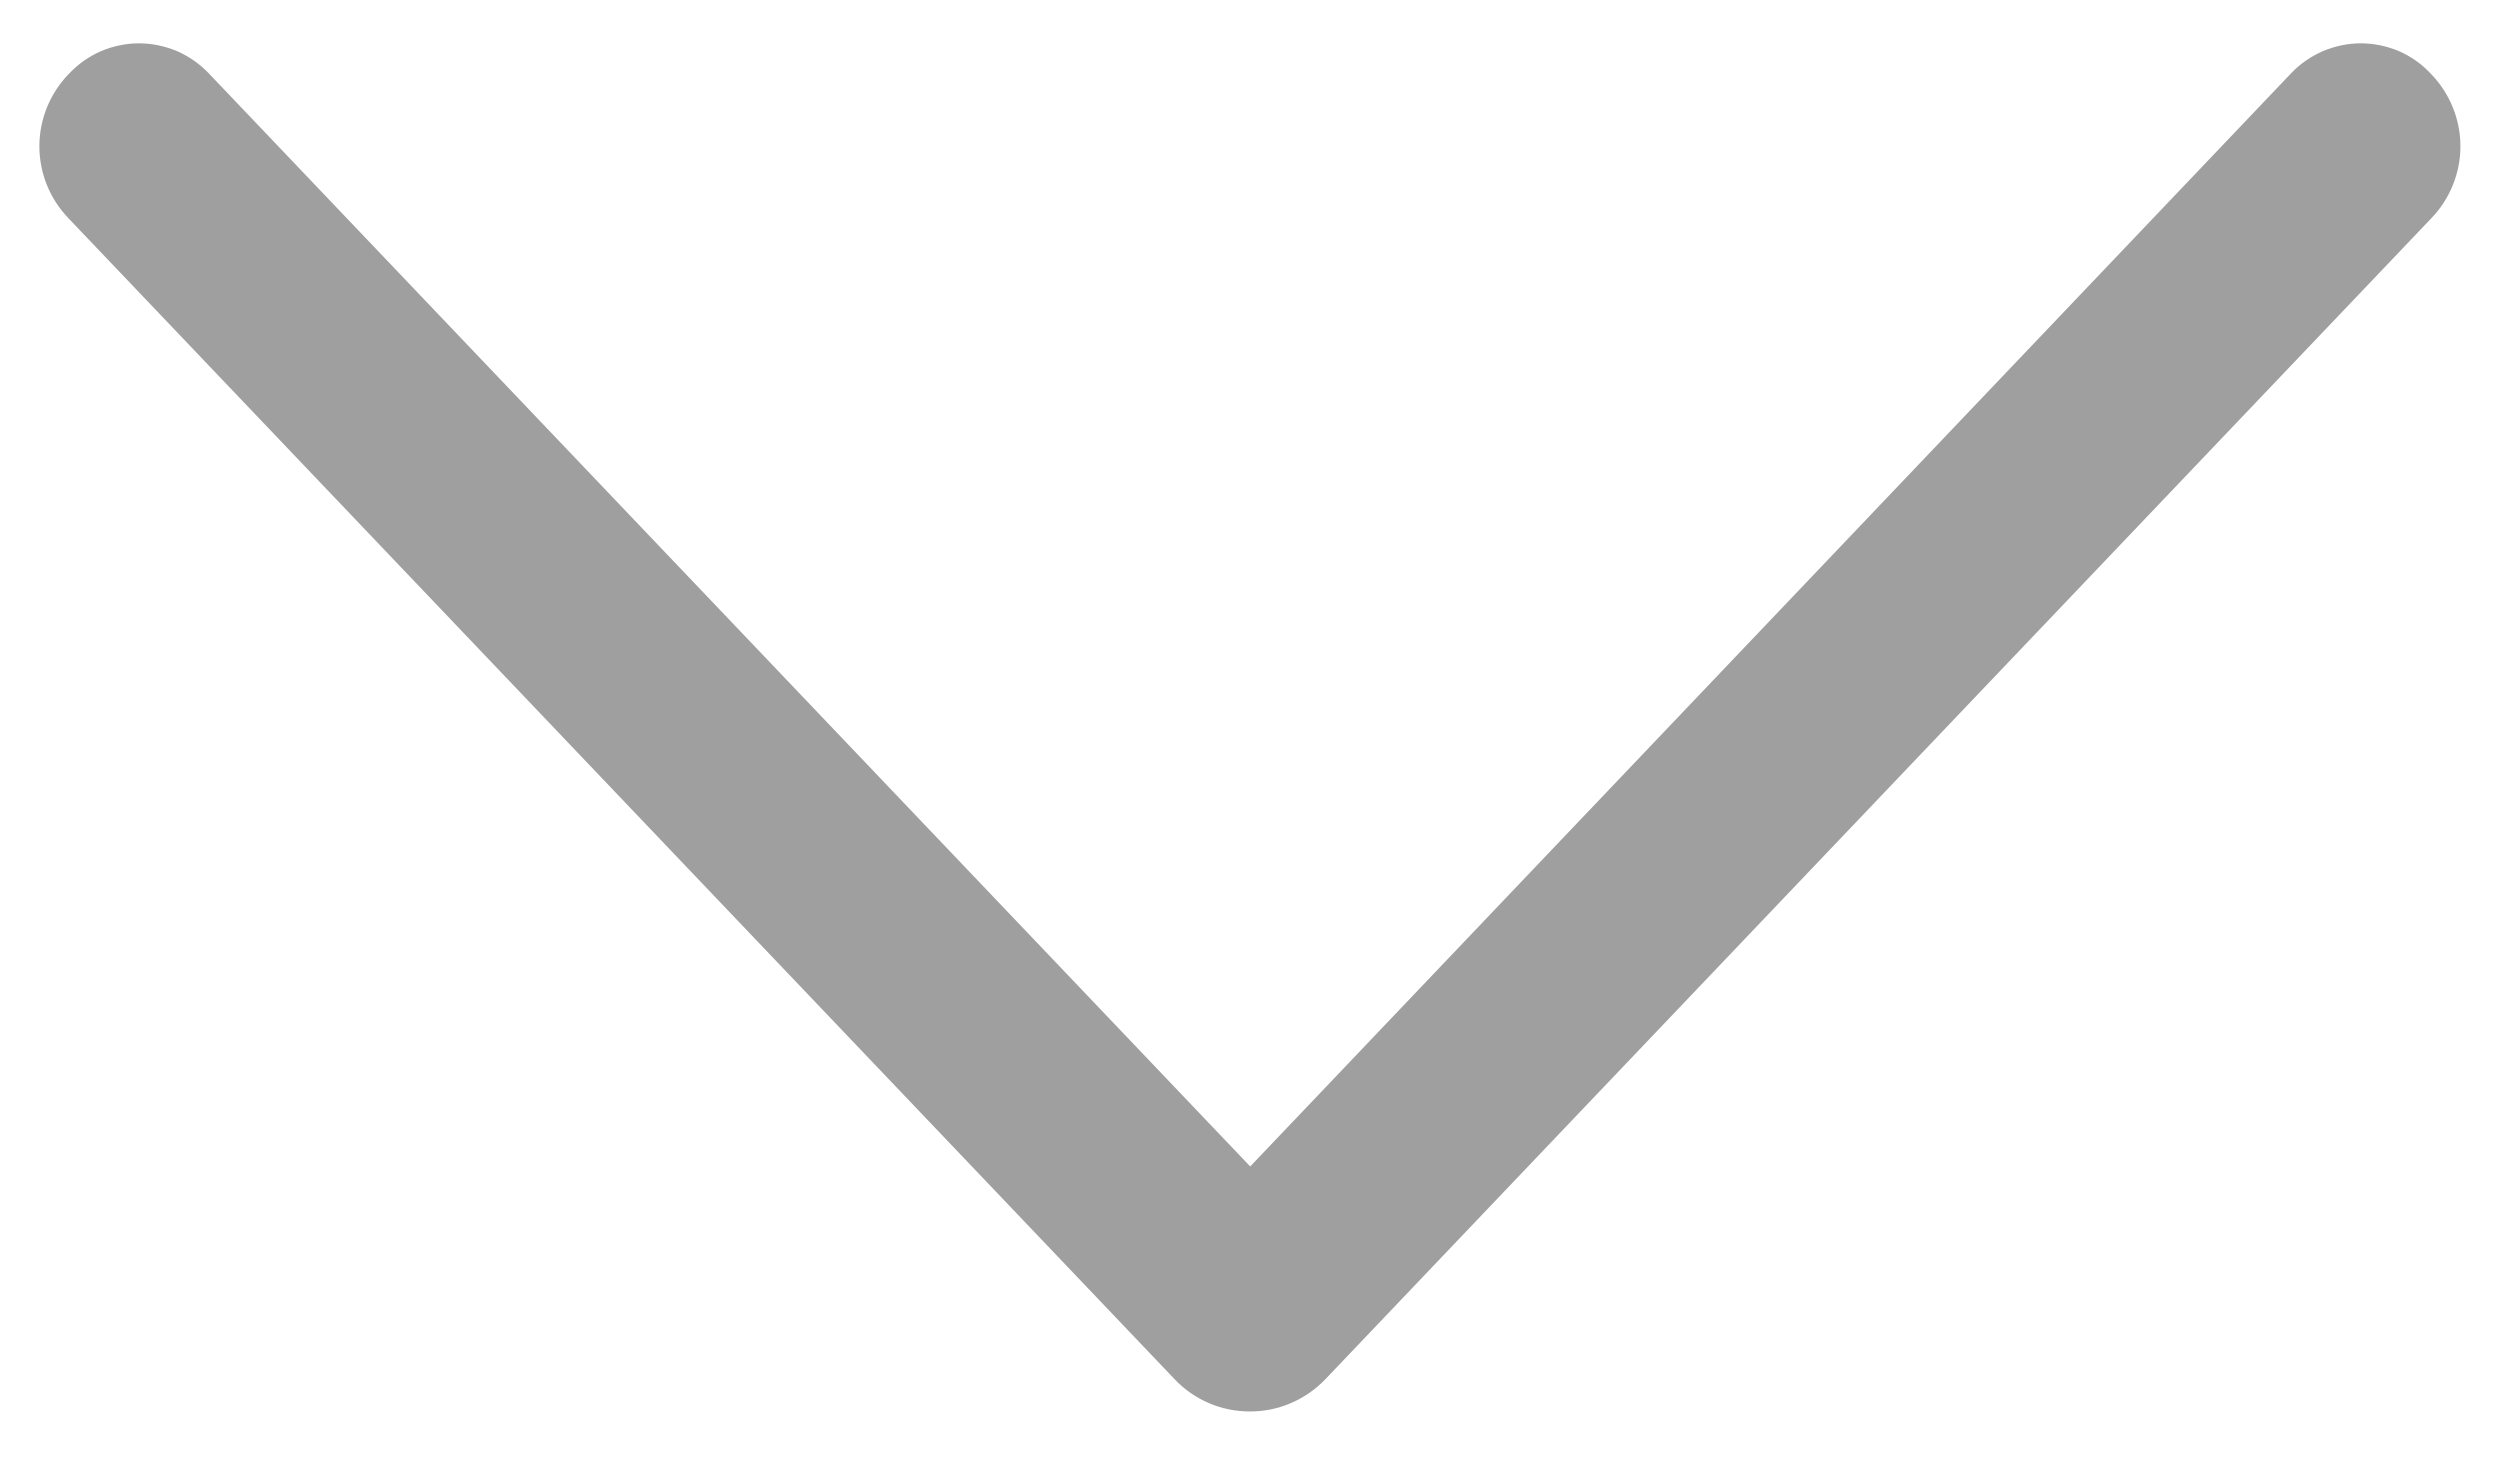 <svg width="12" height="7" viewBox="0 0 12 7" fill="none" xmlns="http://www.w3.org/2000/svg">
<path d="M5.638 6.62L0.328 1.047C0.239 0.954 0.189 0.831 0.189 0.702C0.189 0.574 0.239 0.45 0.328 0.357L0.334 0.351C0.377 0.306 0.428 0.27 0.486 0.245C0.543 0.221 0.605 0.208 0.667 0.208C0.729 0.208 0.791 0.221 0.849 0.245C0.906 0.27 0.958 0.306 1.001 0.351L6.001 5.599L10.998 0.351C11.041 0.306 11.093 0.27 11.151 0.245C11.208 0.221 11.27 0.208 11.332 0.208C11.394 0.208 11.456 0.221 11.514 0.245C11.571 0.27 11.623 0.306 11.665 0.351L11.671 0.357C11.76 0.45 11.81 0.574 11.81 0.702C11.81 0.831 11.76 0.954 11.671 1.047L6.362 6.62C6.315 6.669 6.259 6.708 6.196 6.735C6.134 6.762 6.067 6.775 6 6.775C5.932 6.775 5.865 6.762 5.803 6.735C5.74 6.708 5.684 6.669 5.638 6.62Z" fill="#9F9F9F"/>
</svg>
